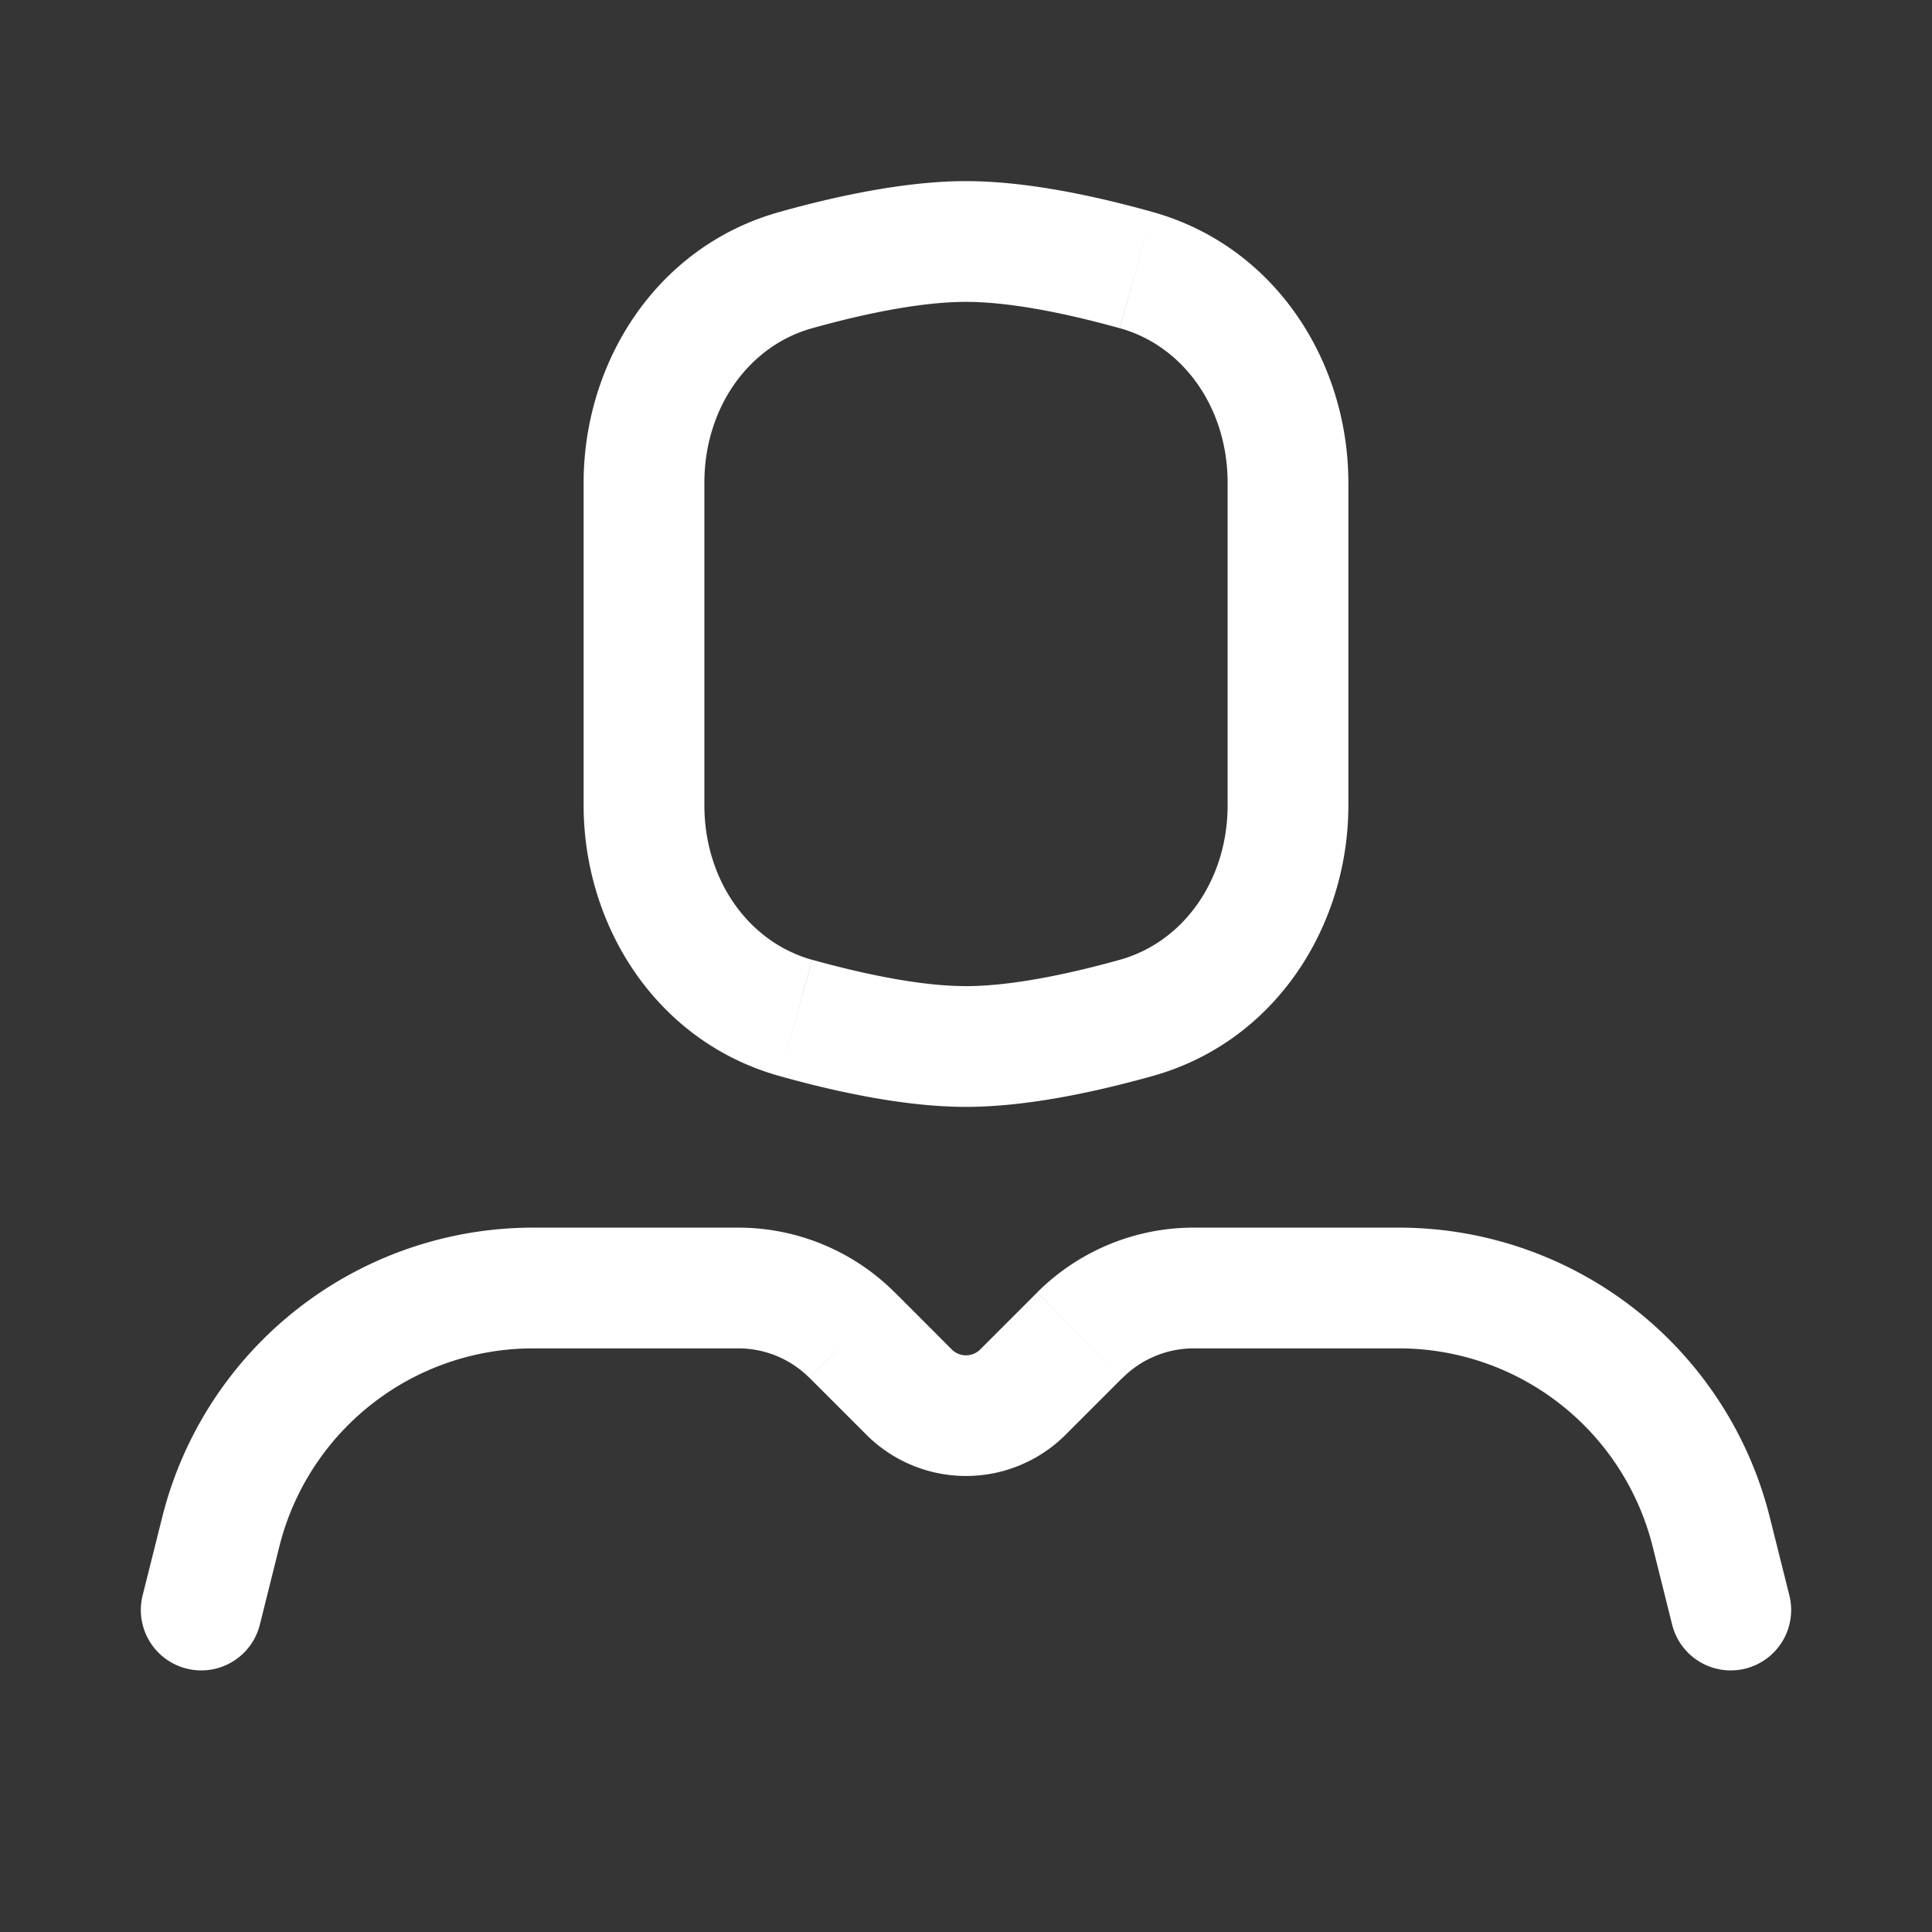 <svg xmlns="http://www.w3.org/2000/svg" width="24" height="24" fill="none"><rect width="100%" height="100%" fill="#333333" stroke="none"/><path fill="#fff" fill-opacity=".01" d="M24 0v24H0V0z"/><path fill="#FFFFFF" d="M20.772 20.182a.75.75 0 0 0 1.456-.364zm-19-.364a.75.75 0 0 0 1.456.364zm8.116-7.172.201-.723zm.698 3.94-.53.53zM2.743 19.03l.727.182zm17.787.182.242.97 1.456-.364-.243-.97zm-17.302.97.242-.97-1.455-.364-.243.97zm3.395-3.432h2.549v-1.5H6.623zm3.433.366.707.707 1.06-1.06-.707-.708zm3.181.707.707-.707-1.06-1.06-.707.707zm1.591-1.073h2.549v-1.5h-2.549zm.422-10.753v4.006h1.5V5.997zm-6.5 4.006V5.997h-1.5v4.006zm5.16 1.92c-.673.188-1.367.327-1.91.327v1.5c.75 0 1.6-.183 2.313-.382zM12 12.25c-.543 0-1.237-.14-1.91-.327l-.403 1.445c.712.199 1.563.382 2.313.382zm-1.91-8.173c.673-.188 1.367-.327 1.91-.327v-1.5c-.75 0-1.6.183-2.313.382zM12 3.75c.543 0 1.237.14 1.91.327l.403-1.445C13.601 2.433 12.75 2.25 12 2.25zm-4.75 6.253c0 1.493.899 2.937 2.437 3.365l.402-1.445c-.792-.22-1.339-.994-1.339-1.92zm8 0c0 .926-.547 1.7-1.34 1.92l.403 1.445c1.538-.428 2.437-1.872 2.437-3.365zm1.5-4.006c0-1.493-.899-2.937-2.437-3.365l-.402 1.445c.792.22 1.339.994 1.339 1.92zm-8 0c0-.926.547-1.7 1.34-1.92l-.403-1.445C8.149 3.06 7.25 4.504 7.25 5.997zm5.195 11.12a1.25 1.25 0 0 1 .883-.367v-1.5c-.729 0-1.428.29-1.944.805zm-4.773-.367c.331 0 .649.132.883.366l1.061-1.06a2.75 2.75 0 0 0-1.944-.806zM3.47 19.212a3.25 3.25 0 0 1 3.153-2.462v-1.5a4.75 4.75 0 0 0-4.608 3.598zm7.293-1.389a1.75 1.75 0 0 0 2.474 0l-1.06-1.06a.25.25 0 0 1-.354 0zm11.222 1.025a4.75 4.75 0 0 0-4.608-3.598v1.5a3.25 3.25 0 0 1 3.153 2.462z"/></svg>